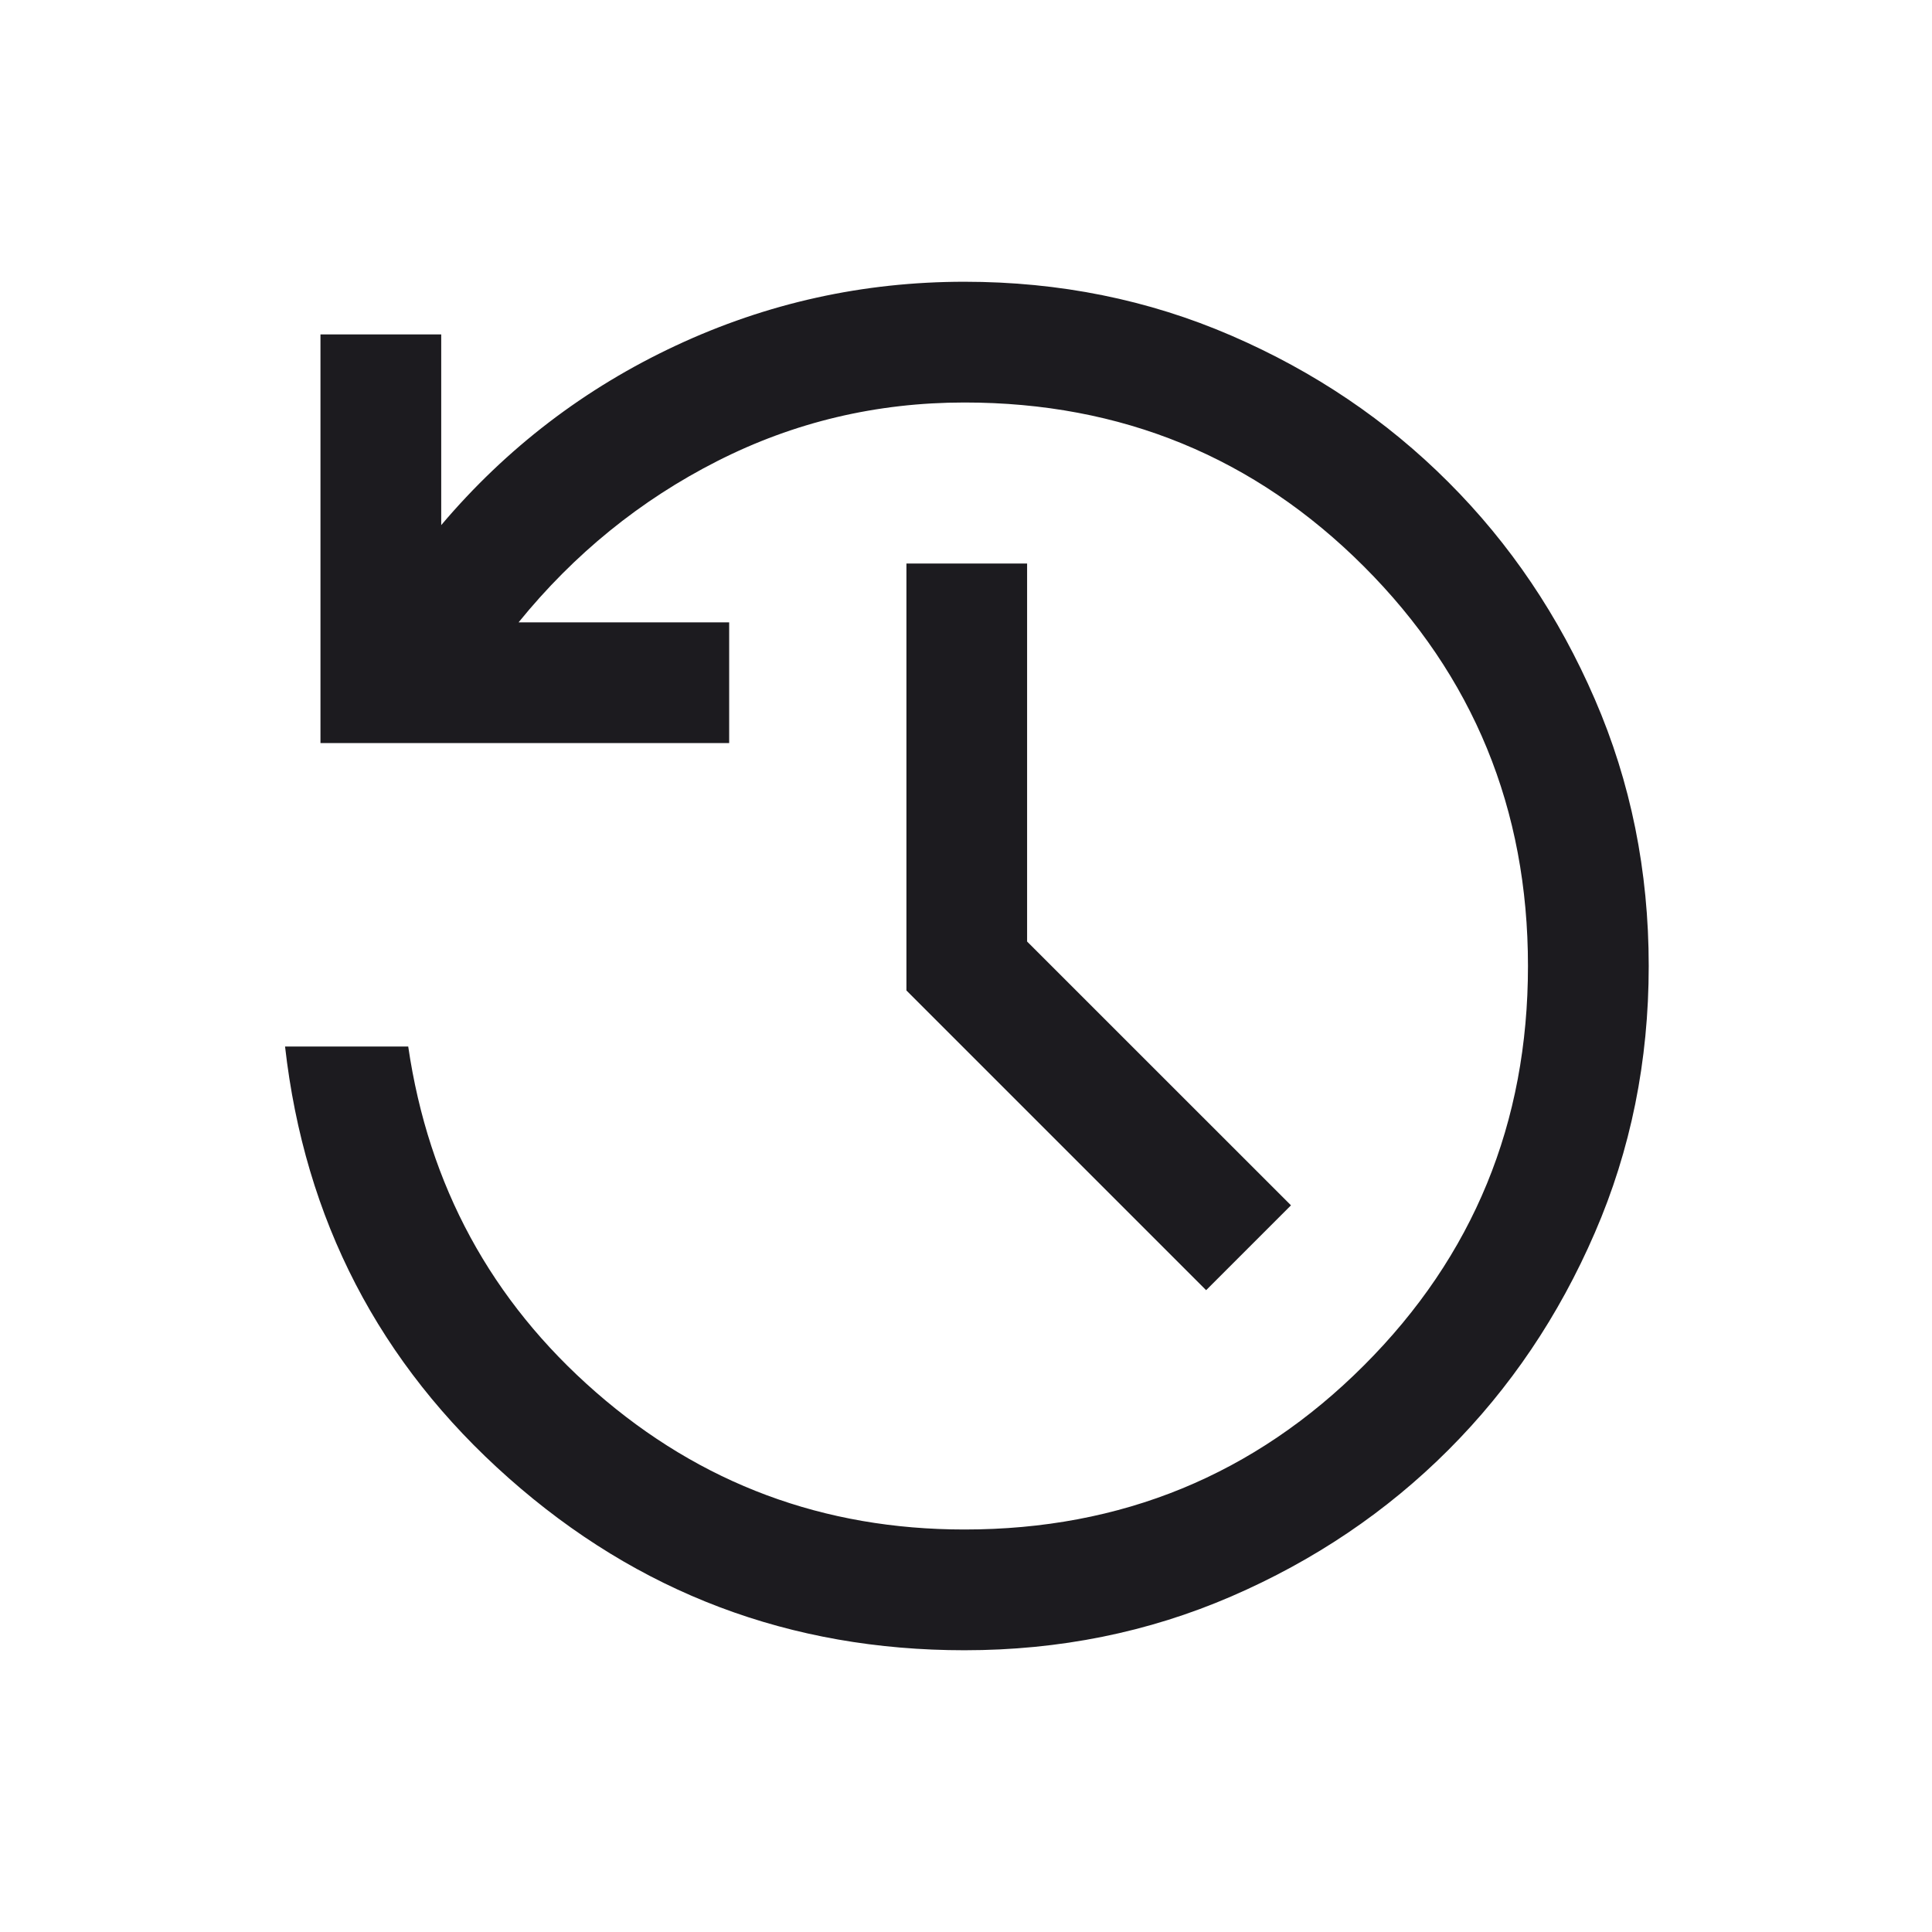 <svg width="24" height="24" viewBox="0 0 24 24" fill="none" xmlns="http://www.w3.org/2000/svg">
<mask id="mask0_3020_1494" style="mask-type:alpha" maskUnits="userSpaceOnUse" x="0" y="0" width="24" height="24">
<rect width="24" height="24" fill="#D9D9D9"/>
</mask>
<g mask="url(#mask0_3020_1494)">
<path d="M11.981 20.5C9.815 20.5 7.928 19.787 6.319 18.361C4.71 16.936 3.784 15.149 3.541 13H5.071C5.324 14.727 6.101 16.159 7.403 17.295C8.705 18.432 10.231 19 11.981 19C13.931 19 15.585 18.321 16.943 16.962C18.302 15.604 18.981 13.95 18.981 12C18.981 10.05 18.302 8.396 16.943 7.037C15.585 5.679 13.931 5 11.981 5C10.888 5 9.865 5.243 8.91 5.728C7.955 6.213 7.132 6.881 6.442 7.731H9.058V9.231H3.981V4.154H5.481V6.523C6.292 5.565 7.264 4.822 8.396 4.293C9.528 3.764 10.723 3.5 11.981 3.5C13.16 3.5 14.265 3.723 15.296 4.169C16.327 4.615 17.226 5.222 17.992 5.989C18.759 6.755 19.365 7.654 19.811 8.685C20.258 9.715 20.481 10.82 20.481 12C20.481 13.18 20.258 14.285 19.811 15.315C19.365 16.346 18.759 17.245 17.992 18.012C17.226 18.778 16.327 19.385 15.296 19.831C14.265 20.277 13.16 20.5 11.981 20.5ZM14.983 16.027L11.26 12.304V7H12.759V11.696L16.037 14.973L14.983 16.027Z" fill="#1C1B1F"/>
</g>
</svg>
